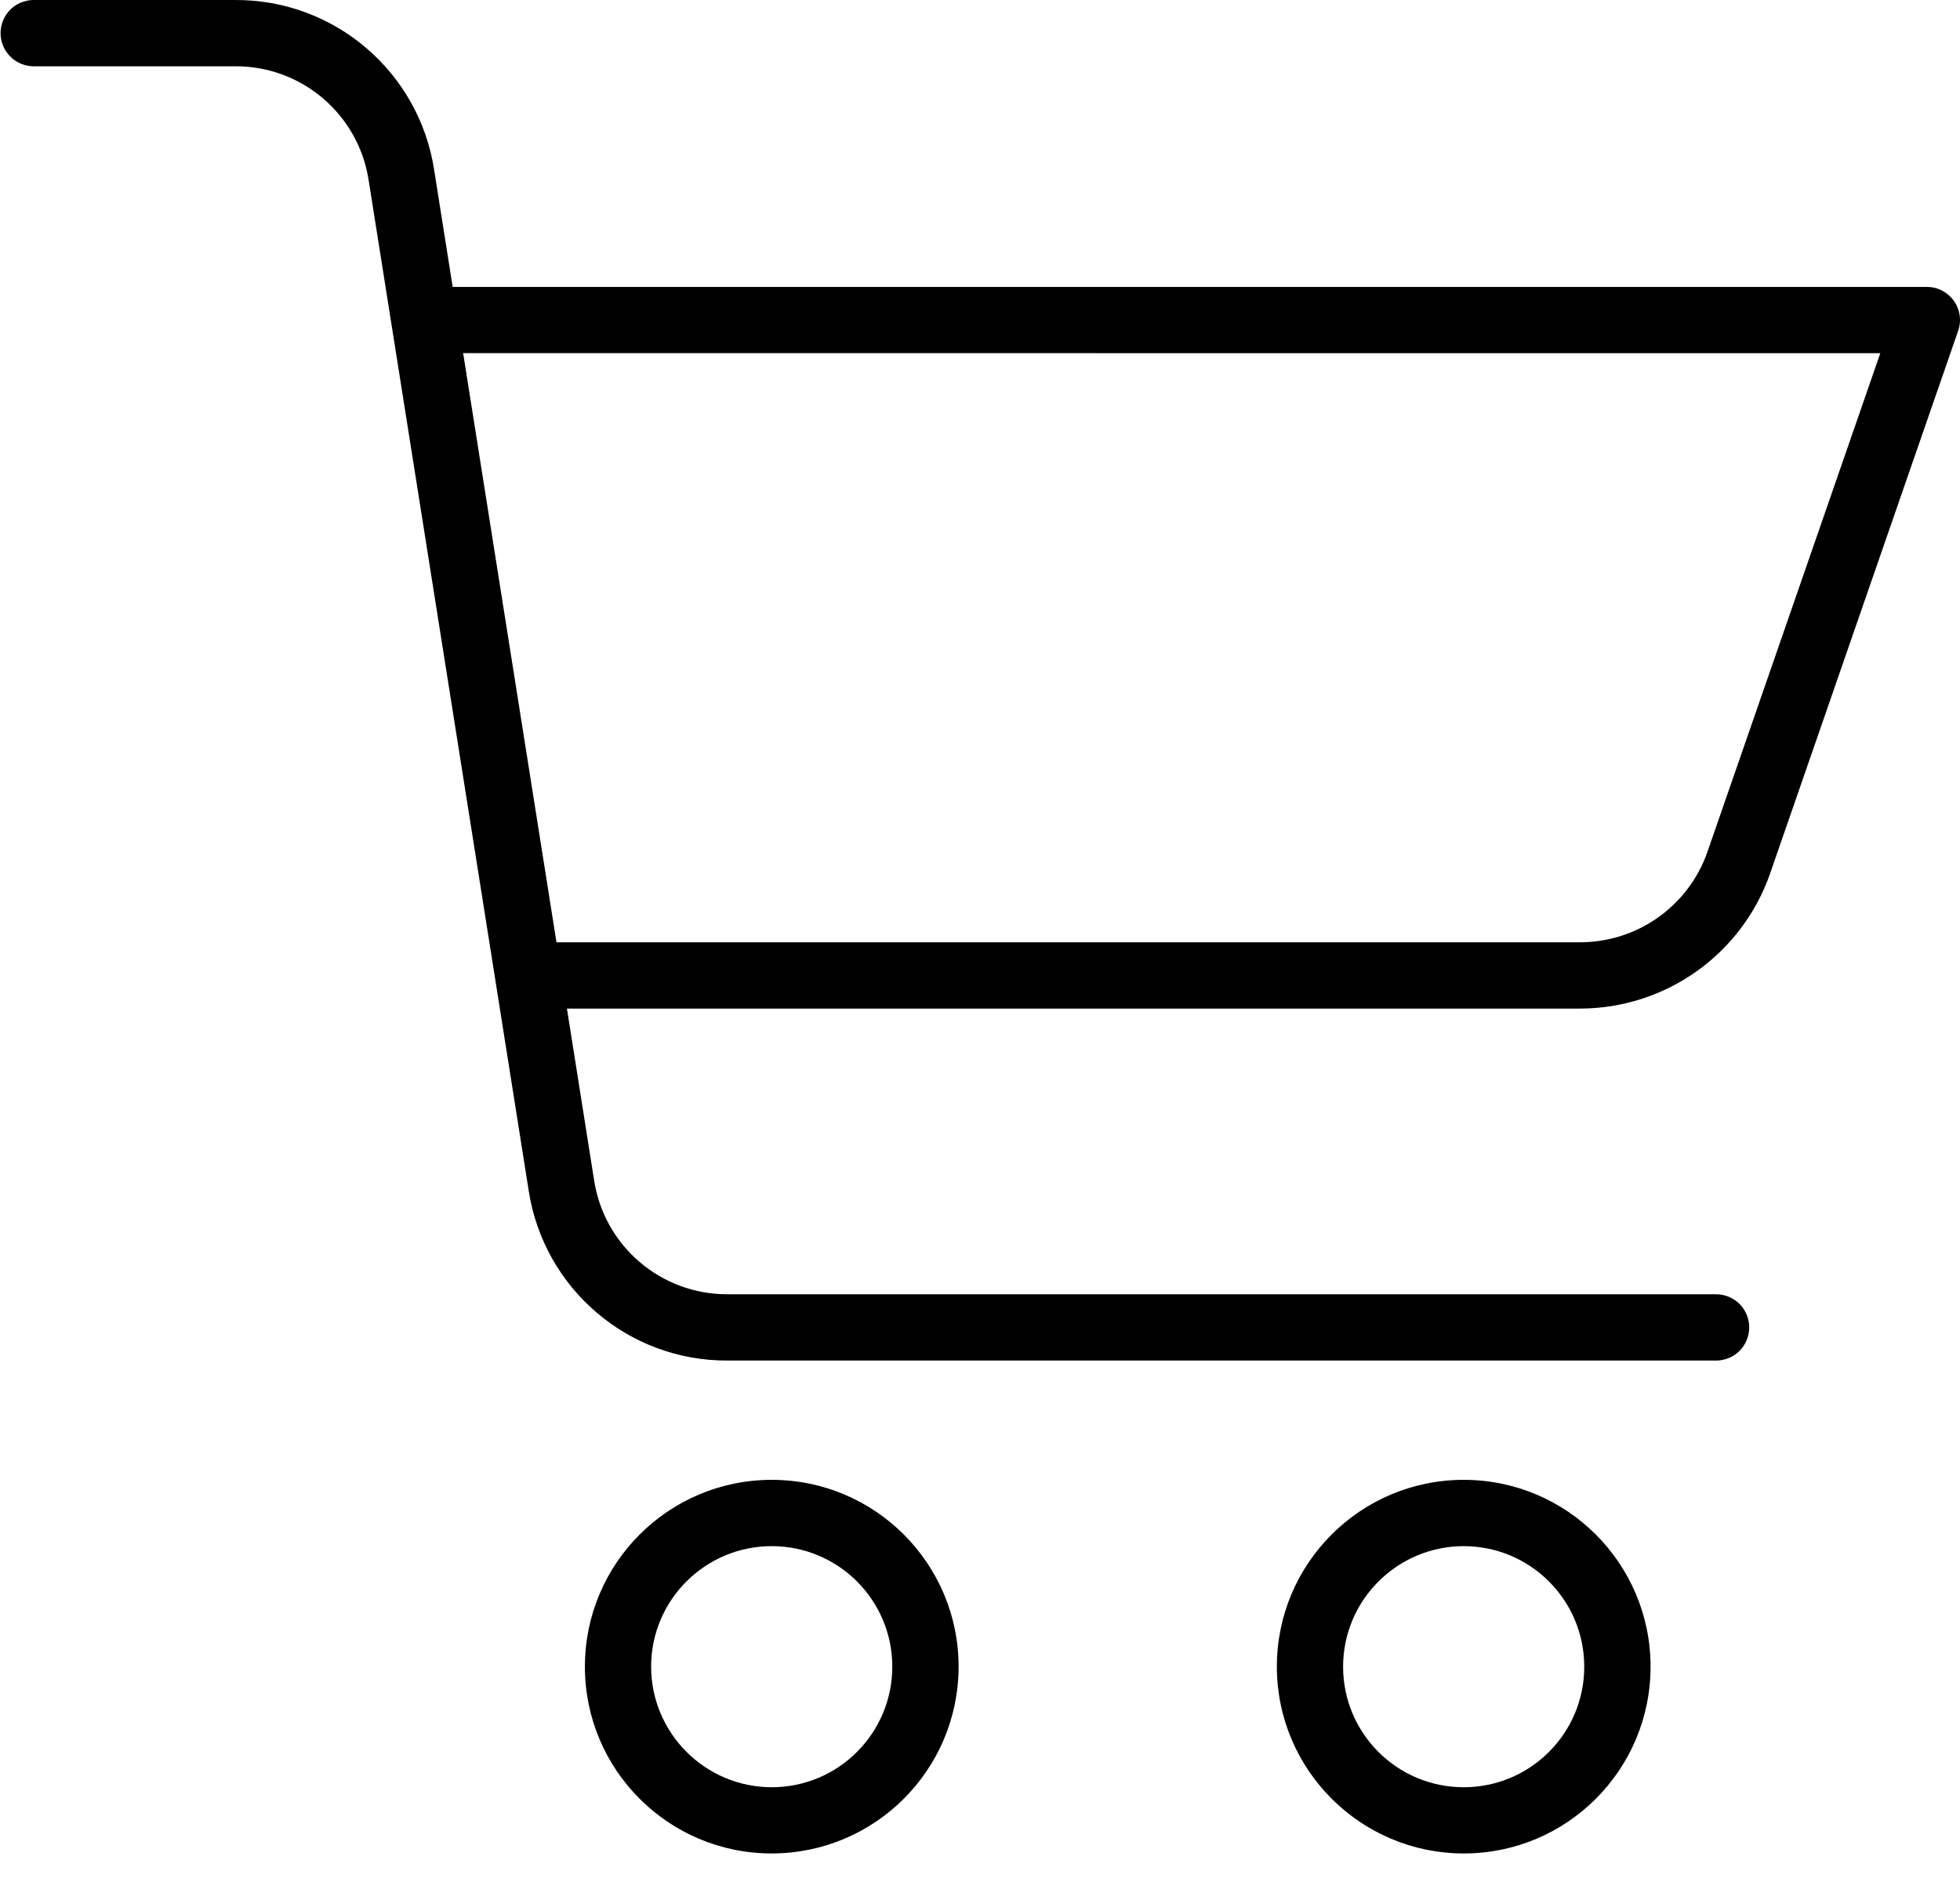 <svg width="24" height="23" viewBox="0 0 24 23" fill="none" xmlns="http://www.w3.org/2000/svg">
<path d="M11.738 20.413C11.738 19.15 10.713 18.125 9.45 18.125C8.186 18.125 7.162 19.15 7.162 20.413C7.162 21.677 8.186 22.701 9.45 22.701C10.713 22.7 11.737 21.677 11.738 20.413V20.413ZM7.973 20.413C7.973 19.598 8.634 18.937 9.45 18.937C10.265 18.937 10.926 19.598 10.926 20.413C10.926 21.229 10.265 21.89 9.45 21.89C8.635 21.889 7.974 21.228 7.973 20.413L7.973 20.413ZM17.923 22.701C19.186 22.702 20.211 21.677 20.211 20.413C20.211 19.15 19.187 18.125 17.923 18.125C16.659 18.125 15.635 19.15 15.635 20.413C15.636 21.676 16.66 22.7 17.923 22.701H17.923ZM17.923 18.937C18.738 18.937 19.399 19.598 19.399 20.413C19.4 21.229 18.738 21.89 17.923 21.89C17.107 21.89 16.446 21.229 16.446 20.413C16.447 19.598 17.108 18.938 17.923 18.937ZM0.406 0.812H2.881C3.696 0.808 4.39 1.402 4.514 2.207L6.474 14.584C6.659 15.784 7.694 16.669 8.908 16.664H21.02C21.127 16.662 21.228 16.619 21.303 16.543C21.377 16.467 21.419 16.364 21.419 16.258C21.419 16.152 21.377 16.049 21.303 15.973C21.228 15.898 21.127 15.854 21.02 15.852H8.908C8.094 15.855 7.399 15.262 7.275 14.457L6.942 12.353H19.347C20.397 12.352 21.332 11.687 21.676 10.695L23.977 4.053C23.999 3.992 24.005 3.926 23.996 3.862C23.987 3.798 23.962 3.737 23.925 3.684C23.887 3.632 23.838 3.589 23.78 3.559C23.723 3.529 23.659 3.514 23.594 3.514H5.543L5.316 2.08C5.131 0.88 4.096 -0.005 2.881 1.90737e-05H0.406C0.299 0.002 0.198 0.045 0.123 0.121C0.049 0.197 0.007 0.299 0.007 0.406C0.007 0.512 0.049 0.614 0.123 0.69C0.198 0.766 0.299 0.81 0.406 0.812ZM23.024 4.326L20.909 10.429C20.797 10.754 20.586 11.035 20.306 11.235C20.026 11.434 19.691 11.541 19.347 11.541H6.814L5.671 4.325L23.024 4.326Z" fill="black"/>
</svg>
